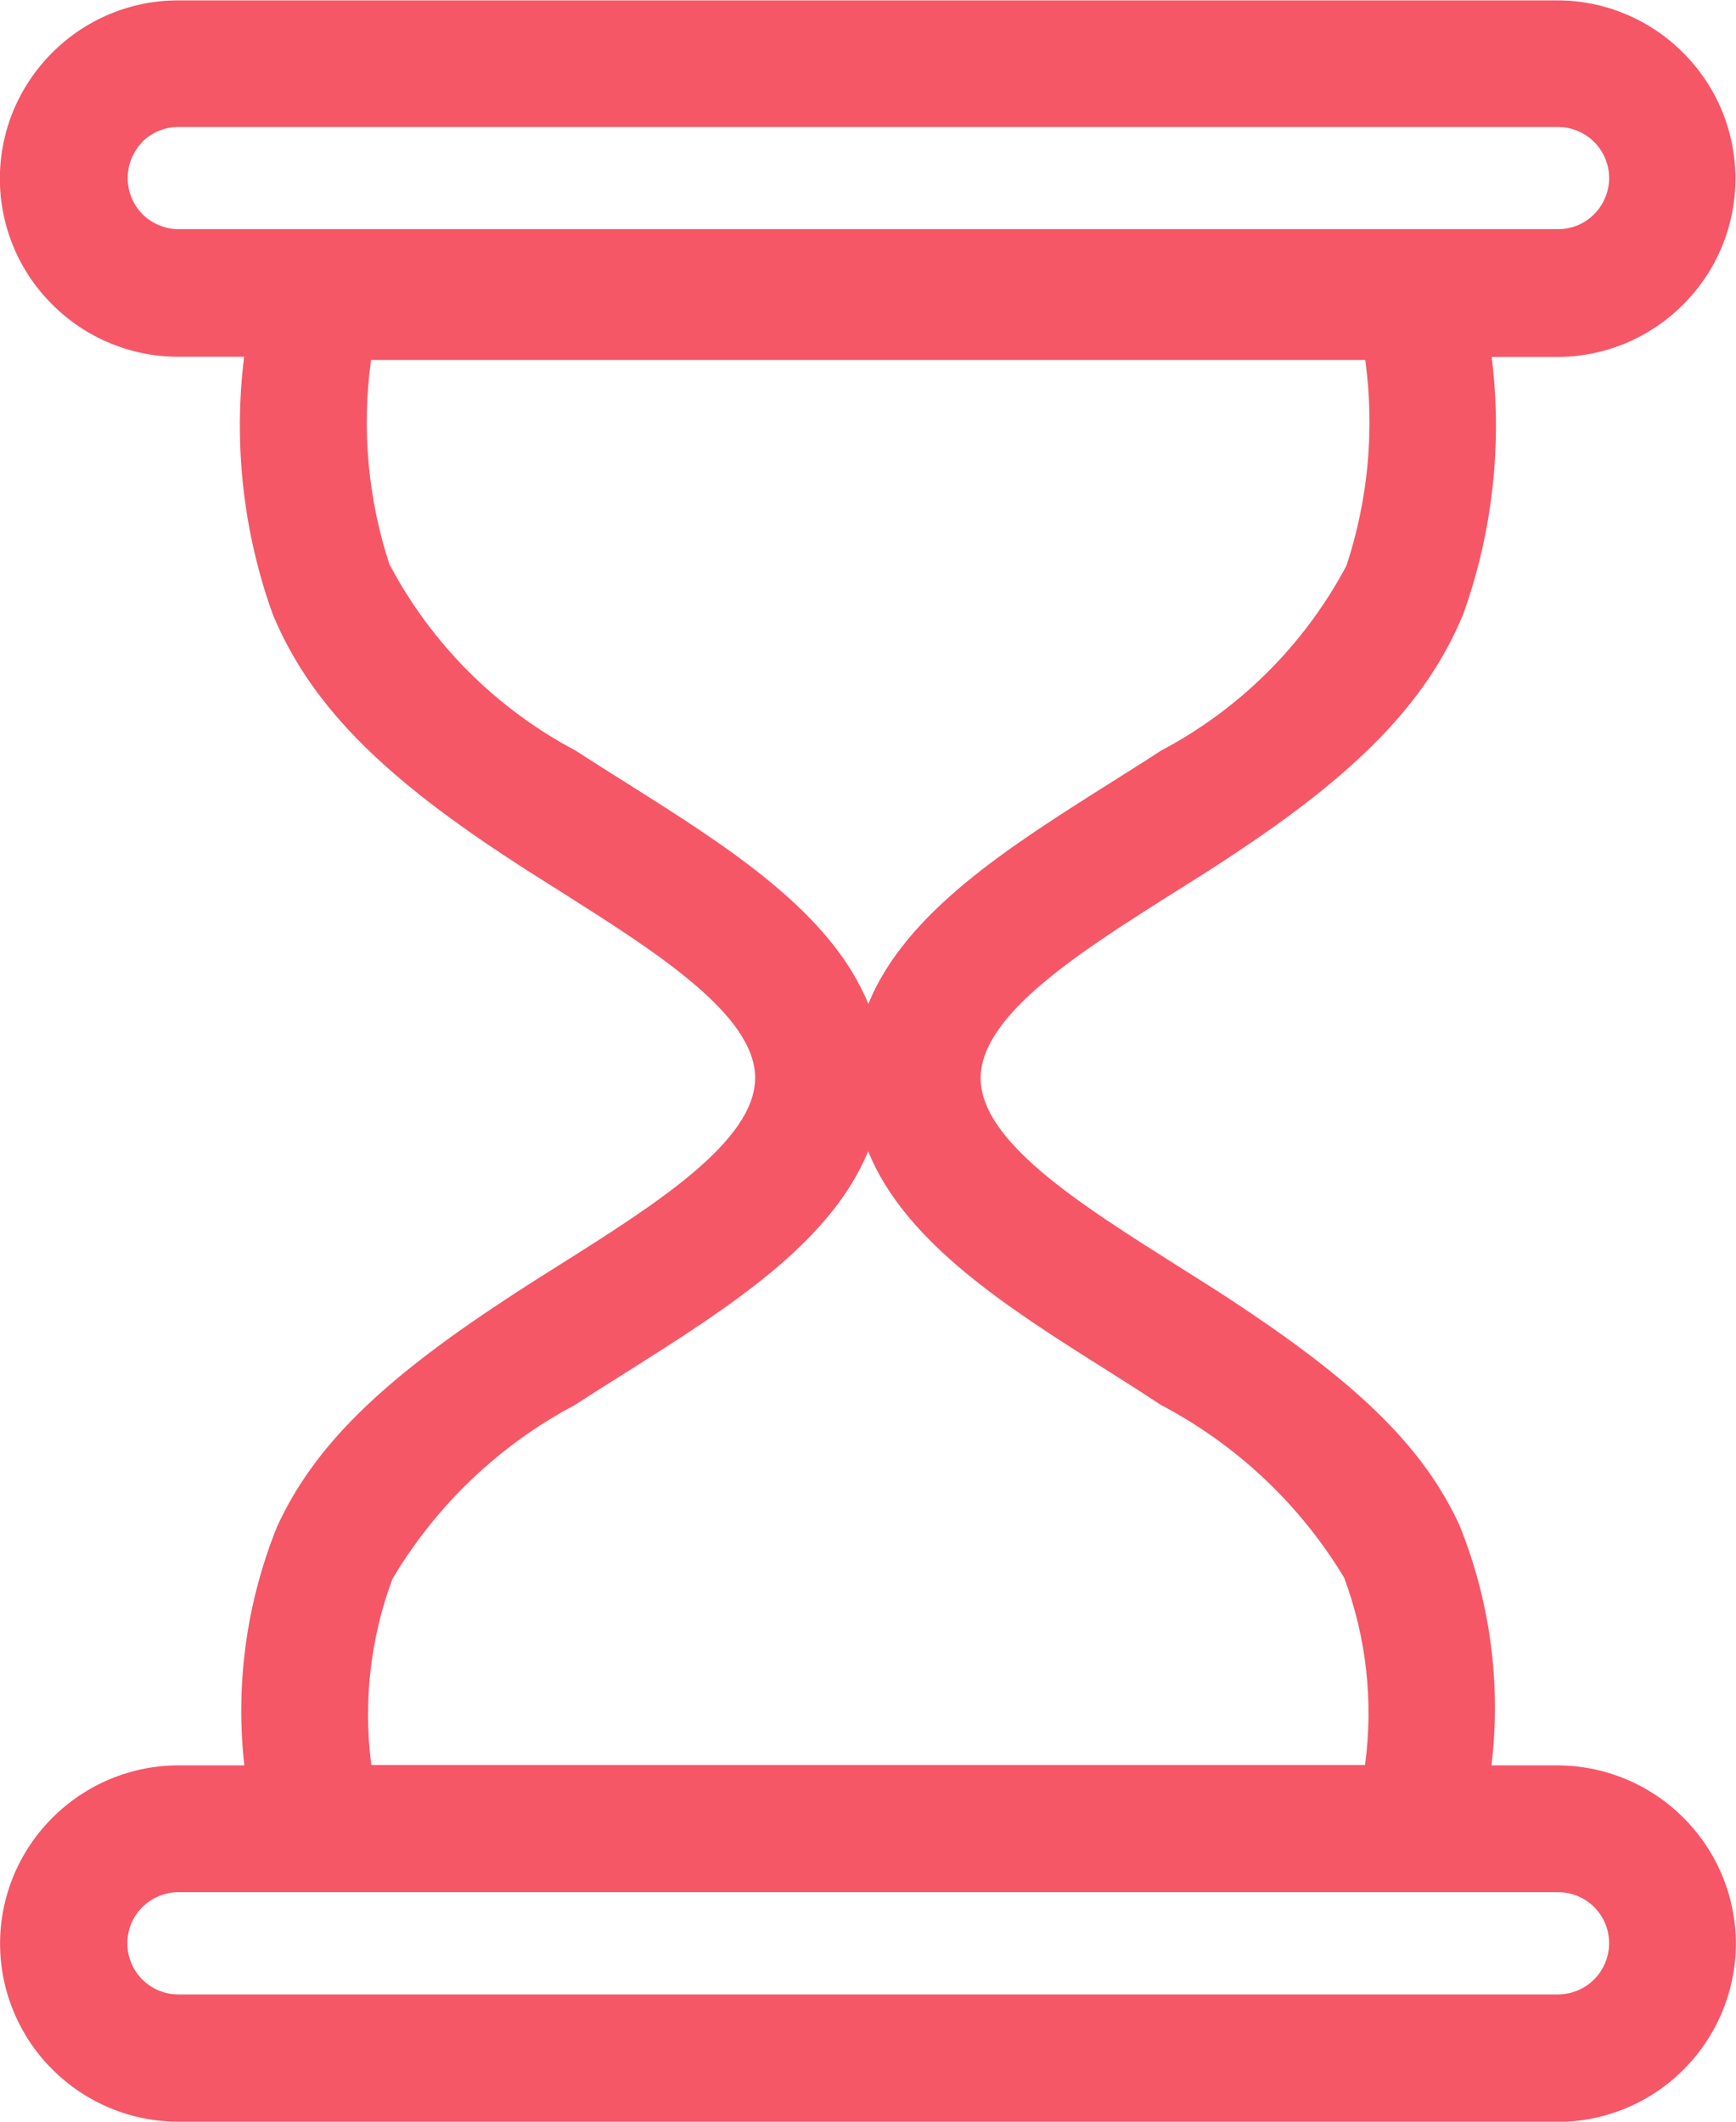 <svg width="27" height="33" viewBox="0 0 27 33" fill="none" xmlns="http://www.w3.org/2000/svg">
<path d="M2.774 33C2.41 33 2.049 32.928 1.713 32.788C1.377 32.648 1.071 32.444 0.814 32.186C0.556 31.93 0.352 31.625 0.213 31.289C0.073 30.953 0.001 30.593 0.001 30.23C0.001 29.866 0.073 29.506 0.213 29.17C0.353 28.834 0.558 28.529 0.816 28.272C1.073 28.014 1.379 27.81 1.715 27.67C2.051 27.53 2.412 27.458 2.776 27.458H3.8C3.659 26.198 3.834 24.922 4.309 23.746C4.896 22.463 5.975 21.452 7.866 20.209C8.193 19.994 8.455 19.828 8.716 19.665C10.184 18.739 11.745 17.753 11.745 16.765C11.745 15.777 10.183 14.794 8.716 13.865C8.454 13.701 8.192 13.536 7.866 13.321C5.903 12.031 4.811 10.93 4.24 9.549C3.781 8.269 3.629 6.899 3.797 5.549H2.772C2.408 5.549 2.047 5.477 1.711 5.337C1.374 5.198 1.069 4.993 0.812 4.735C0.554 4.479 0.349 4.174 0.209 3.838C0.07 3.502 -0.002 3.141 -0.002 2.778C-0.002 2.414 0.07 2.053 0.209 1.718C0.349 1.382 0.554 1.077 0.812 0.82C1.068 0.562 1.373 0.357 1.709 0.218C2.044 0.078 2.404 0.006 2.768 0.006H24.221C24.584 0.006 24.945 0.078 25.28 0.218C25.616 0.358 25.921 0.562 26.177 0.82C26.435 1.077 26.64 1.382 26.78 1.718C26.919 2.054 26.991 2.415 26.991 2.779C26.991 3.143 26.919 3.504 26.78 3.84C26.64 4.176 26.435 4.481 26.177 4.738C25.92 4.996 25.614 5.201 25.278 5.341C24.942 5.48 24.581 5.552 24.217 5.552H23.2C23.368 6.902 23.216 8.272 22.758 9.552C22.187 10.933 21.095 12.034 19.132 13.324C18.8 13.544 18.542 13.705 18.281 13.869C16.814 14.794 15.252 15.78 15.252 16.769C15.252 17.758 16.815 18.74 18.284 19.669C18.618 19.879 18.954 20.092 19.133 20.21C21.026 21.455 22.109 22.444 22.697 23.718C23.177 24.902 23.349 26.189 23.197 27.458H24.222C24.957 27.459 25.662 27.752 26.182 28.272C26.44 28.529 26.645 28.834 26.785 29.17C26.925 29.506 26.997 29.866 26.998 30.23C26.997 30.965 26.704 31.67 26.184 32.19C25.664 32.71 24.959 33.003 24.224 33.004L2.774 33ZM2.774 31.021H24.227C24.438 31.021 24.641 30.938 24.791 30.789C24.941 30.64 25.026 30.437 25.027 30.226C25.027 30.122 25.007 30.019 24.968 29.923C24.928 29.826 24.87 29.739 24.797 29.665C24.723 29.591 24.636 29.532 24.539 29.491C24.443 29.451 24.34 29.43 24.235 29.43H2.774C2.563 29.431 2.361 29.516 2.212 29.665C2.138 29.739 2.08 29.826 2.04 29.922C2.001 30.019 1.981 30.122 1.981 30.226C1.981 30.437 2.065 30.64 2.214 30.789C2.363 30.937 2.564 31.021 2.774 31.021ZM9.769 21.326C9.461 21.52 9.158 21.711 8.948 21.849C7.768 22.473 6.784 23.411 6.103 24.559C5.76 25.483 5.648 26.475 5.775 27.452H21.23C21.363 26.469 21.252 25.468 20.905 24.538C20.218 23.399 19.232 22.47 18.054 21.851C17.697 21.616 17.469 21.473 17.236 21.325C15.698 20.356 14.083 19.338 13.502 17.906C12.919 19.339 11.3 20.358 9.769 21.326ZM6.069 8.799C6.721 10.024 7.726 11.026 8.953 11.675C9.163 11.812 9.466 12.004 9.774 12.197C11.31 13.166 12.925 14.184 13.505 15.615C14.086 14.184 15.705 13.166 17.237 12.197C17.544 12.004 17.852 11.81 18.057 11.675C19.285 11.027 20.289 10.025 20.941 8.799C21.281 7.769 21.381 6.674 21.234 5.599H5.771C5.623 6.675 5.723 7.769 6.064 8.8L6.069 8.799ZM2.216 2.208C2.068 2.358 1.986 2.559 1.986 2.77C1.986 2.98 2.068 3.181 2.216 3.331C2.365 3.48 2.568 3.564 2.779 3.565H24.232C24.336 3.565 24.44 3.544 24.536 3.504C24.633 3.464 24.72 3.405 24.794 3.331C24.868 3.257 24.926 3.17 24.966 3.073C25.006 2.977 25.027 2.874 25.027 2.77C25.027 2.665 25.006 2.562 24.966 2.466C24.926 2.369 24.868 2.282 24.794 2.208C24.644 2.059 24.442 1.975 24.231 1.975H2.774C2.563 1.975 2.361 2.059 2.211 2.208H2.216Z" fill="#F55767"/>
</svg>

